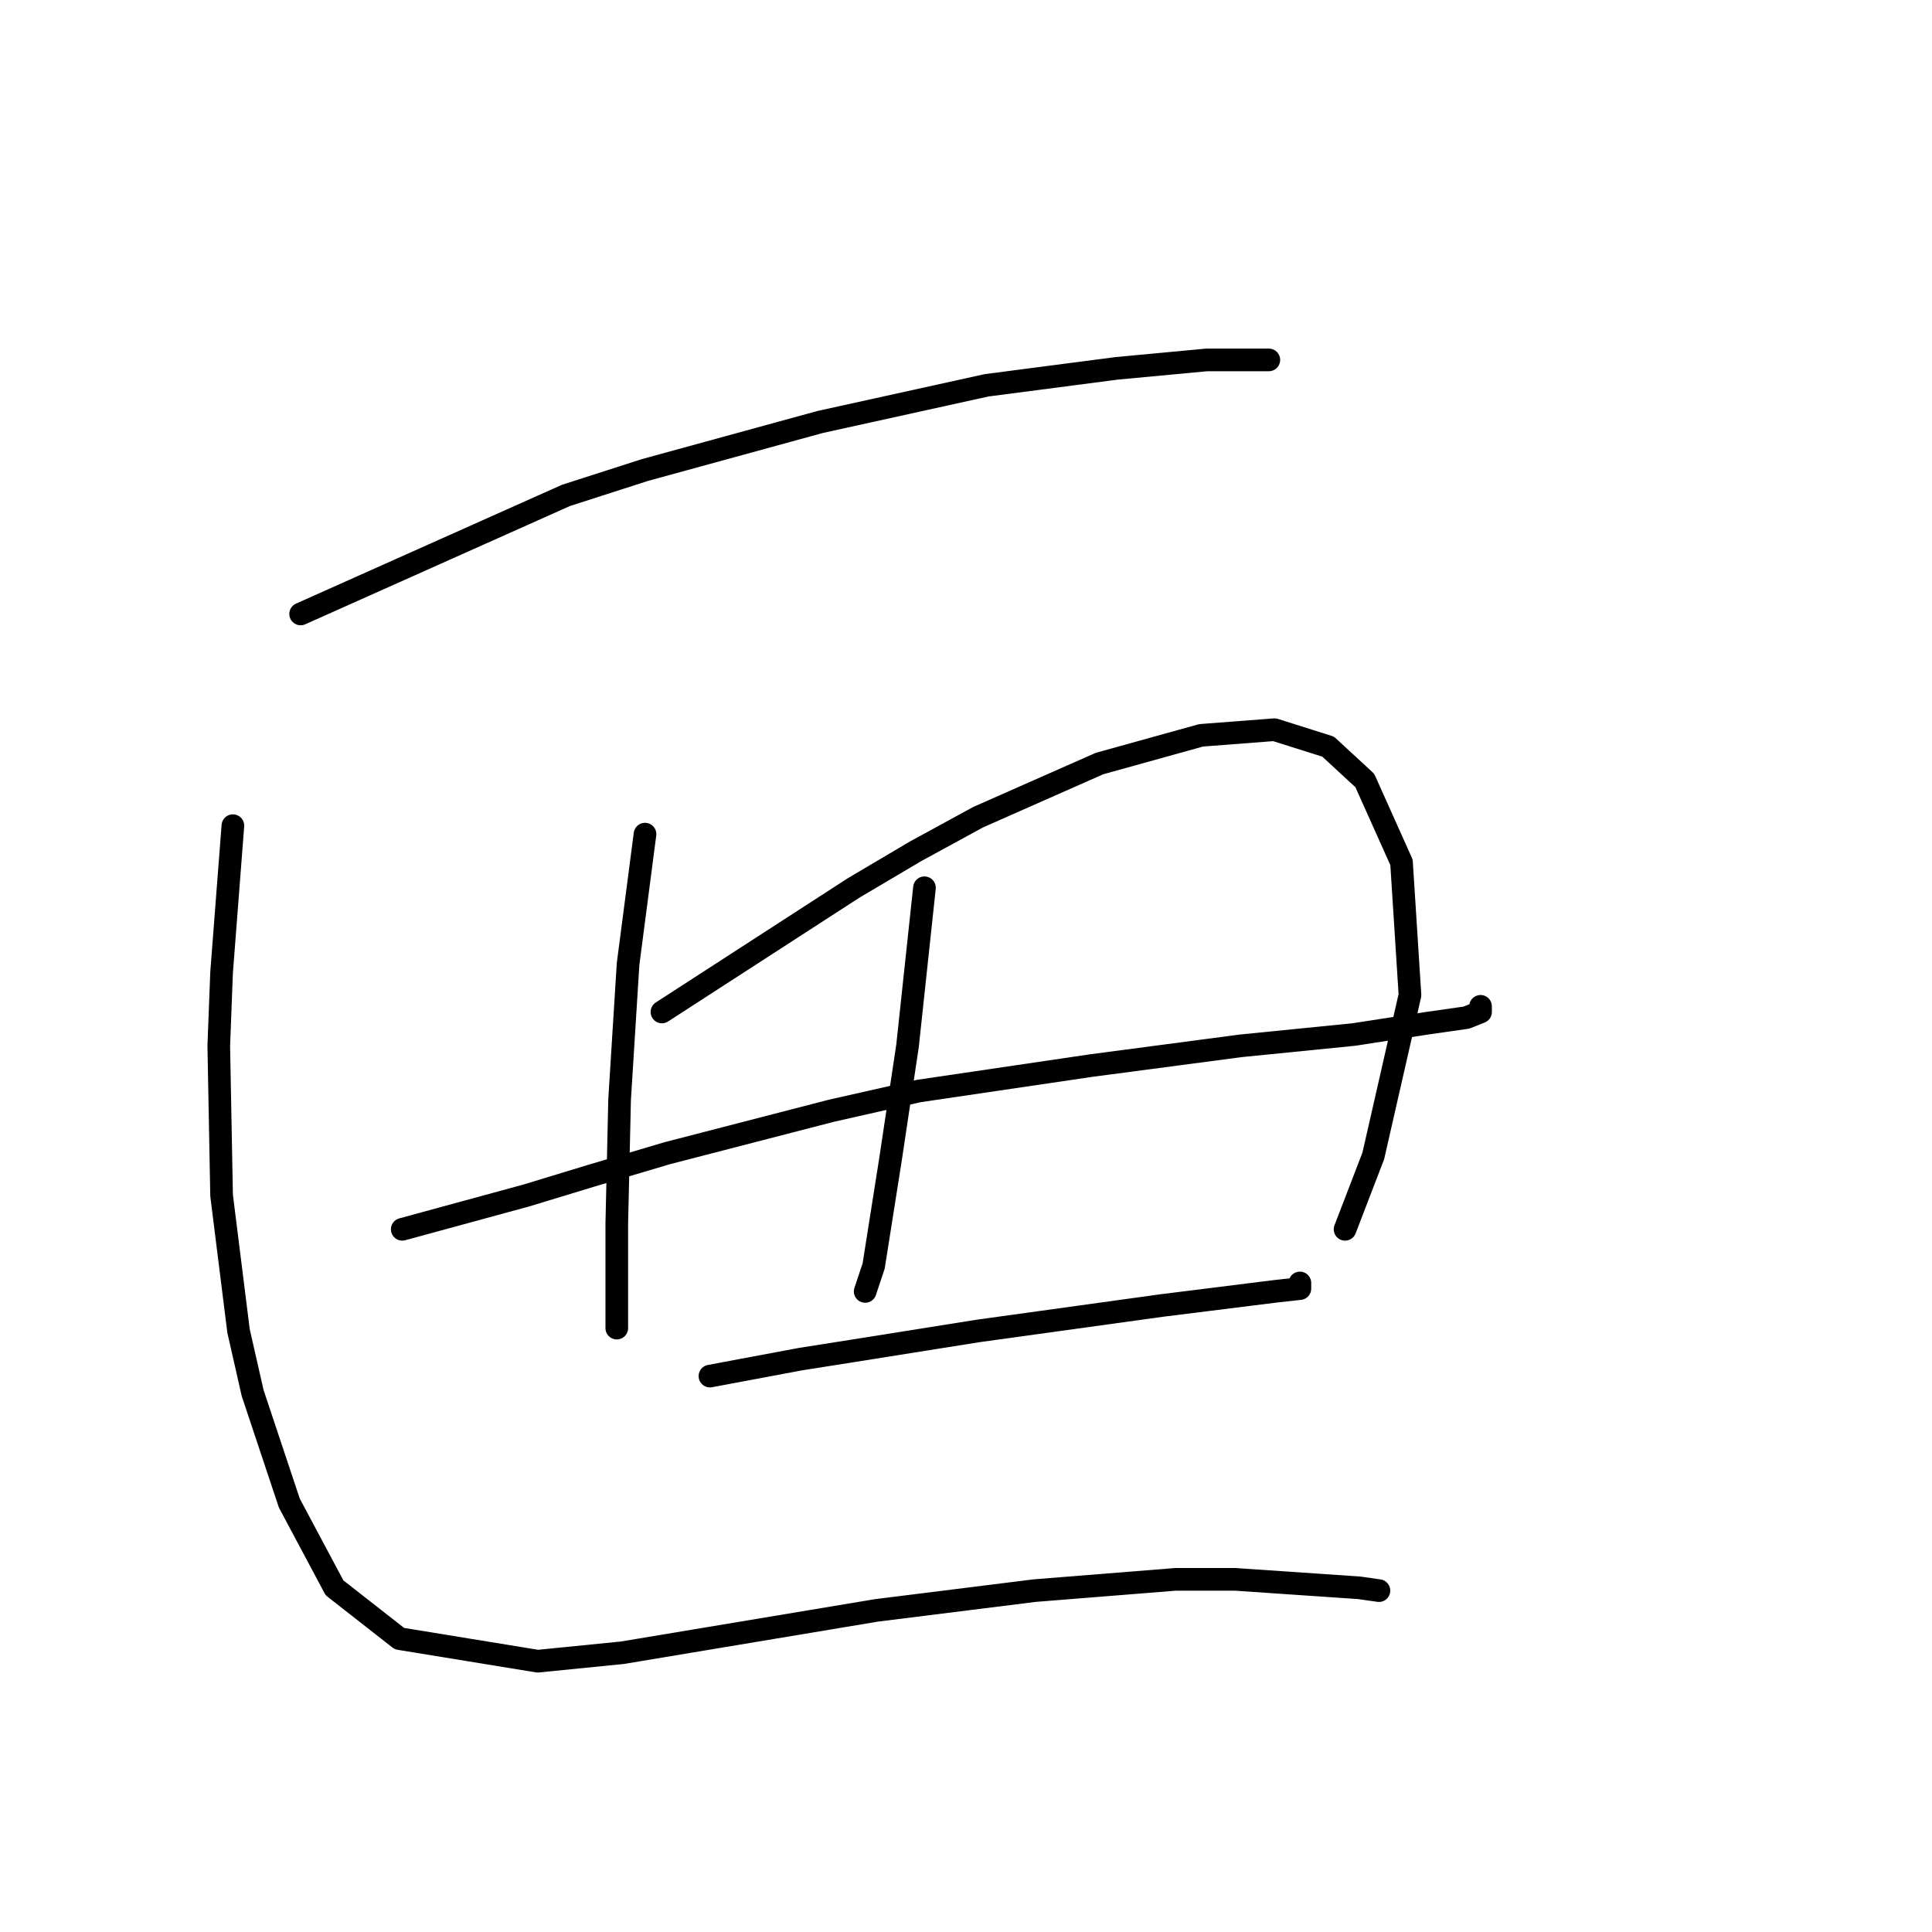 <?xml version="1.0" standalone="no"?>
    <svg width="256" height="256" xmlns="http://www.w3.org/2000/svg" version="1.1">
    <polyline stroke="black" stroke-width="3" stroke-linecap="round" fill="transparent" stroke-linejoin="round" points="39.835 81.353 57.415 73.498 74.994 65.643 85.467 62.277 108.657 55.919 130.725 51.056 147.93 48.812 159.899 47.69 163.639 47.69 168.128 47.69 168.128 47.69 " />
        <polyline stroke="black" stroke-width="3" stroke-linecap="round" fill="transparent" stroke-linejoin="round" points="85.467 110.527 84.345 119.13 83.223 127.732 82.101 145.686 81.727 162.143 81.727 173.738 81.727 175.982 81.727 175.608 81.727 175.608 " />
        <polyline stroke="black" stroke-width="3" stroke-linecap="round" fill="transparent" stroke-linejoin="round" points="87.711 134.091 100.428 125.862 113.145 117.634 121.374 112.771 129.603 108.283 145.686 101.176 159.151 97.436 168.876 96.688 175.982 98.932 180.845 103.42 185.707 114.267 186.829 131.847 181.967 153.166 178.227 162.891 178.227 162.891 " />
        <polyline stroke="black" stroke-width="3" stroke-linecap="round" fill="transparent" stroke-linejoin="round" points="53.3 162.891 61.529 160.647 69.758 158.403 78.36 155.785 88.459 152.792 110.153 147.182 121.748 144.564 144.564 141.198 164.387 138.579 179.349 137.083 189.073 135.587 194.31 134.839 196.18 134.091 196.18 133.343 196.18 133.343 " />
        <polyline stroke="black" stroke-width="3" stroke-linecap="round" fill="transparent" stroke-linejoin="round" points="122.496 117.634 121.374 128.106 120.252 138.579 118.008 153.541 115.763 167.754 114.641 171.12 114.641 171.12 " />
        <polyline stroke="black" stroke-width="3" stroke-linecap="round" fill="transparent" stroke-linejoin="round" points="94.07 182.341 100.054 181.219 106.039 180.097 113.145 178.975 129.603 176.356 153.915 172.99 159.899 172.242 168.876 171.12 172.242 170.746 172.242 169.998 172.242 169.998 " />
        <polyline stroke="black" stroke-width="3" stroke-linecap="round" fill="transparent" stroke-linejoin="round" points="30.859 109.405 30.11 119.13 29.362 128.854 28.988 138.579 29.362 158.403 31.607 176.356 33.477 184.585 38.339 199.172 44.324 210.393 52.926 217.126 71.254 220.118 82.475 218.996 116.137 213.385 137.083 210.767 155.785 209.271 163.639 209.271 180.097 210.393 182.715 210.767 182.715 210.767 " />
        </svg>